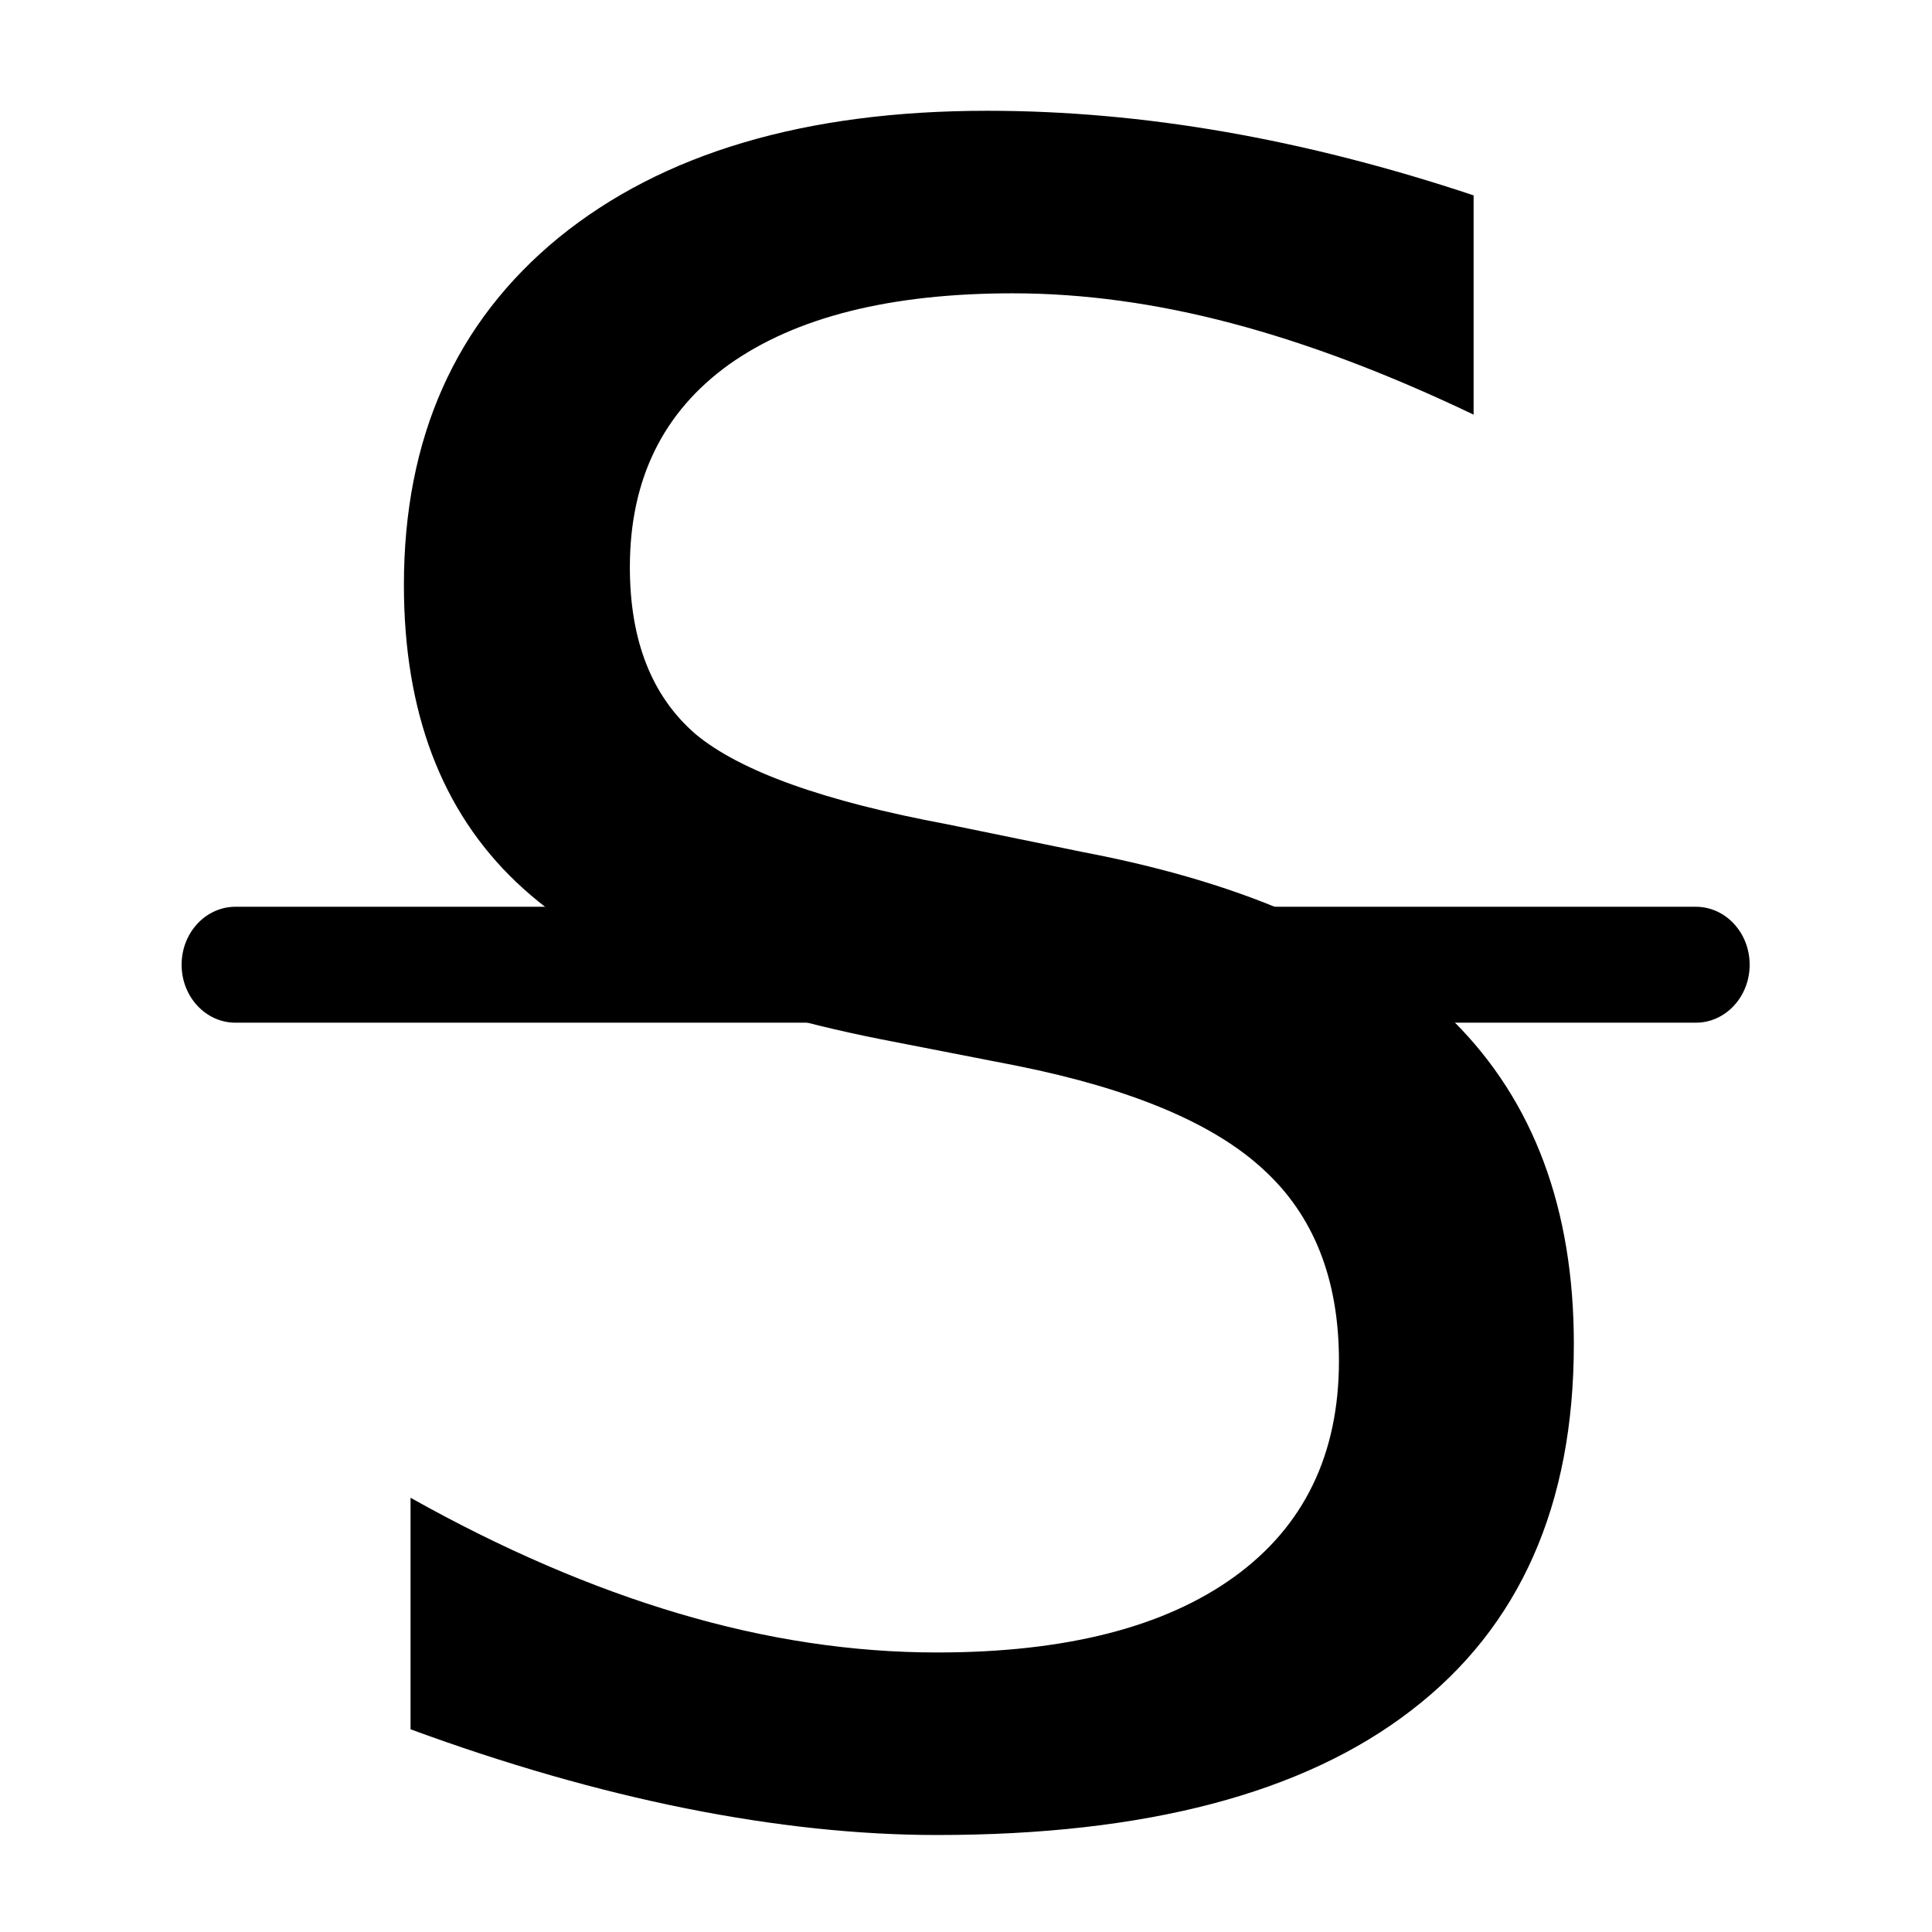 <svg xmlns="http://www.w3.org/2000/svg" xmlns:svg="http://www.w3.org/2000/svg" id="Layer_1" width="50" height="50" x="0" y="0" enable-background="new 0 0 50 50" version="1.1" viewBox="0 0 50 50" xml:space="preserve"><rect id="rect3078" width="43.497" height="50.997" x="6.503" y="2.088" fill="none"/><g style="font-size:59px;font-family:VarelaRound-Regular" id="text3080" transform="translate(6.959,47.603)"><path style="font-size:59px;font-family:VarelaRound-Regular" id="path3093" d="m 31.178,-42.547 0,5.675 c -2.209,-1.056 -4.293,-1.844 -6.251,-2.362 -1.959,-0.519 -3.851,-0.778 -5.675,-0.778 -3.169,3.9e-5 -5.618,0.615 -7.346,1.844 -1.709,1.229 -2.564,2.977 -2.564,5.243 -9.7e-6,1.901 0.567,3.342 1.7,4.321 1.152,0.96 3.323,1.738 6.511,2.333 l 3.515,0.72 c 4.34,0.826 7.538,2.286 9.593,4.379 2.074,2.074 3.111,4.859 3.111,8.354 -3.4e-5,4.168 -1.402,7.327 -4.206,9.478 -2.785,2.151 -6.876,3.227 -12.272,3.227 -2.036,-8.4e-7 -4.206,-0.23 -6.511,-0.691 C 8.496,-1.264 6.124,-1.946 3.666,-2.849 l 0,-5.992 c 2.362,1.325 4.677,2.324 6.943,2.996 2.266,0.672 4.494,1.008 6.684,1.008 3.323,3.9e-6 5.887,-0.653 7.692,-1.959 1.805,-1.306 2.708,-3.169 2.708,-5.589 -2.8e-5,-2.113 -0.653,-3.764 -1.959,-4.955 -1.287,-1.191 -3.409,-2.084 -6.367,-2.679 l -3.543,-0.691 c -4.341,-0.864 -7.481,-2.218 -9.42,-4.062 -1.94,-1.844 -2.91,-4.408 -2.91,-7.692 -3.9e-6,-3.803 1.335,-6.799 4.004,-8.988 2.689,-2.189 6.386,-3.284 11.091,-3.284 2.017,4.3e-5 4.072,0.182 6.165,0.547 2.093,0.365 4.235,0.912 6.424,1.642"/></g><path id="path3082" d="m 45.281,24.967 c 0,0.828 -0.623,1.5 -1.392,1.5 H 6.092 c -0.769,0 -1.392,-0.672 -1.392,-1.5 l 0,0 c 0,-0.828 0.624,-1.5 1.392,-1.5 H 43.889 c 0.769,0 1.392,0.672 1.392,1.5 l 0,0 z"/></svg>